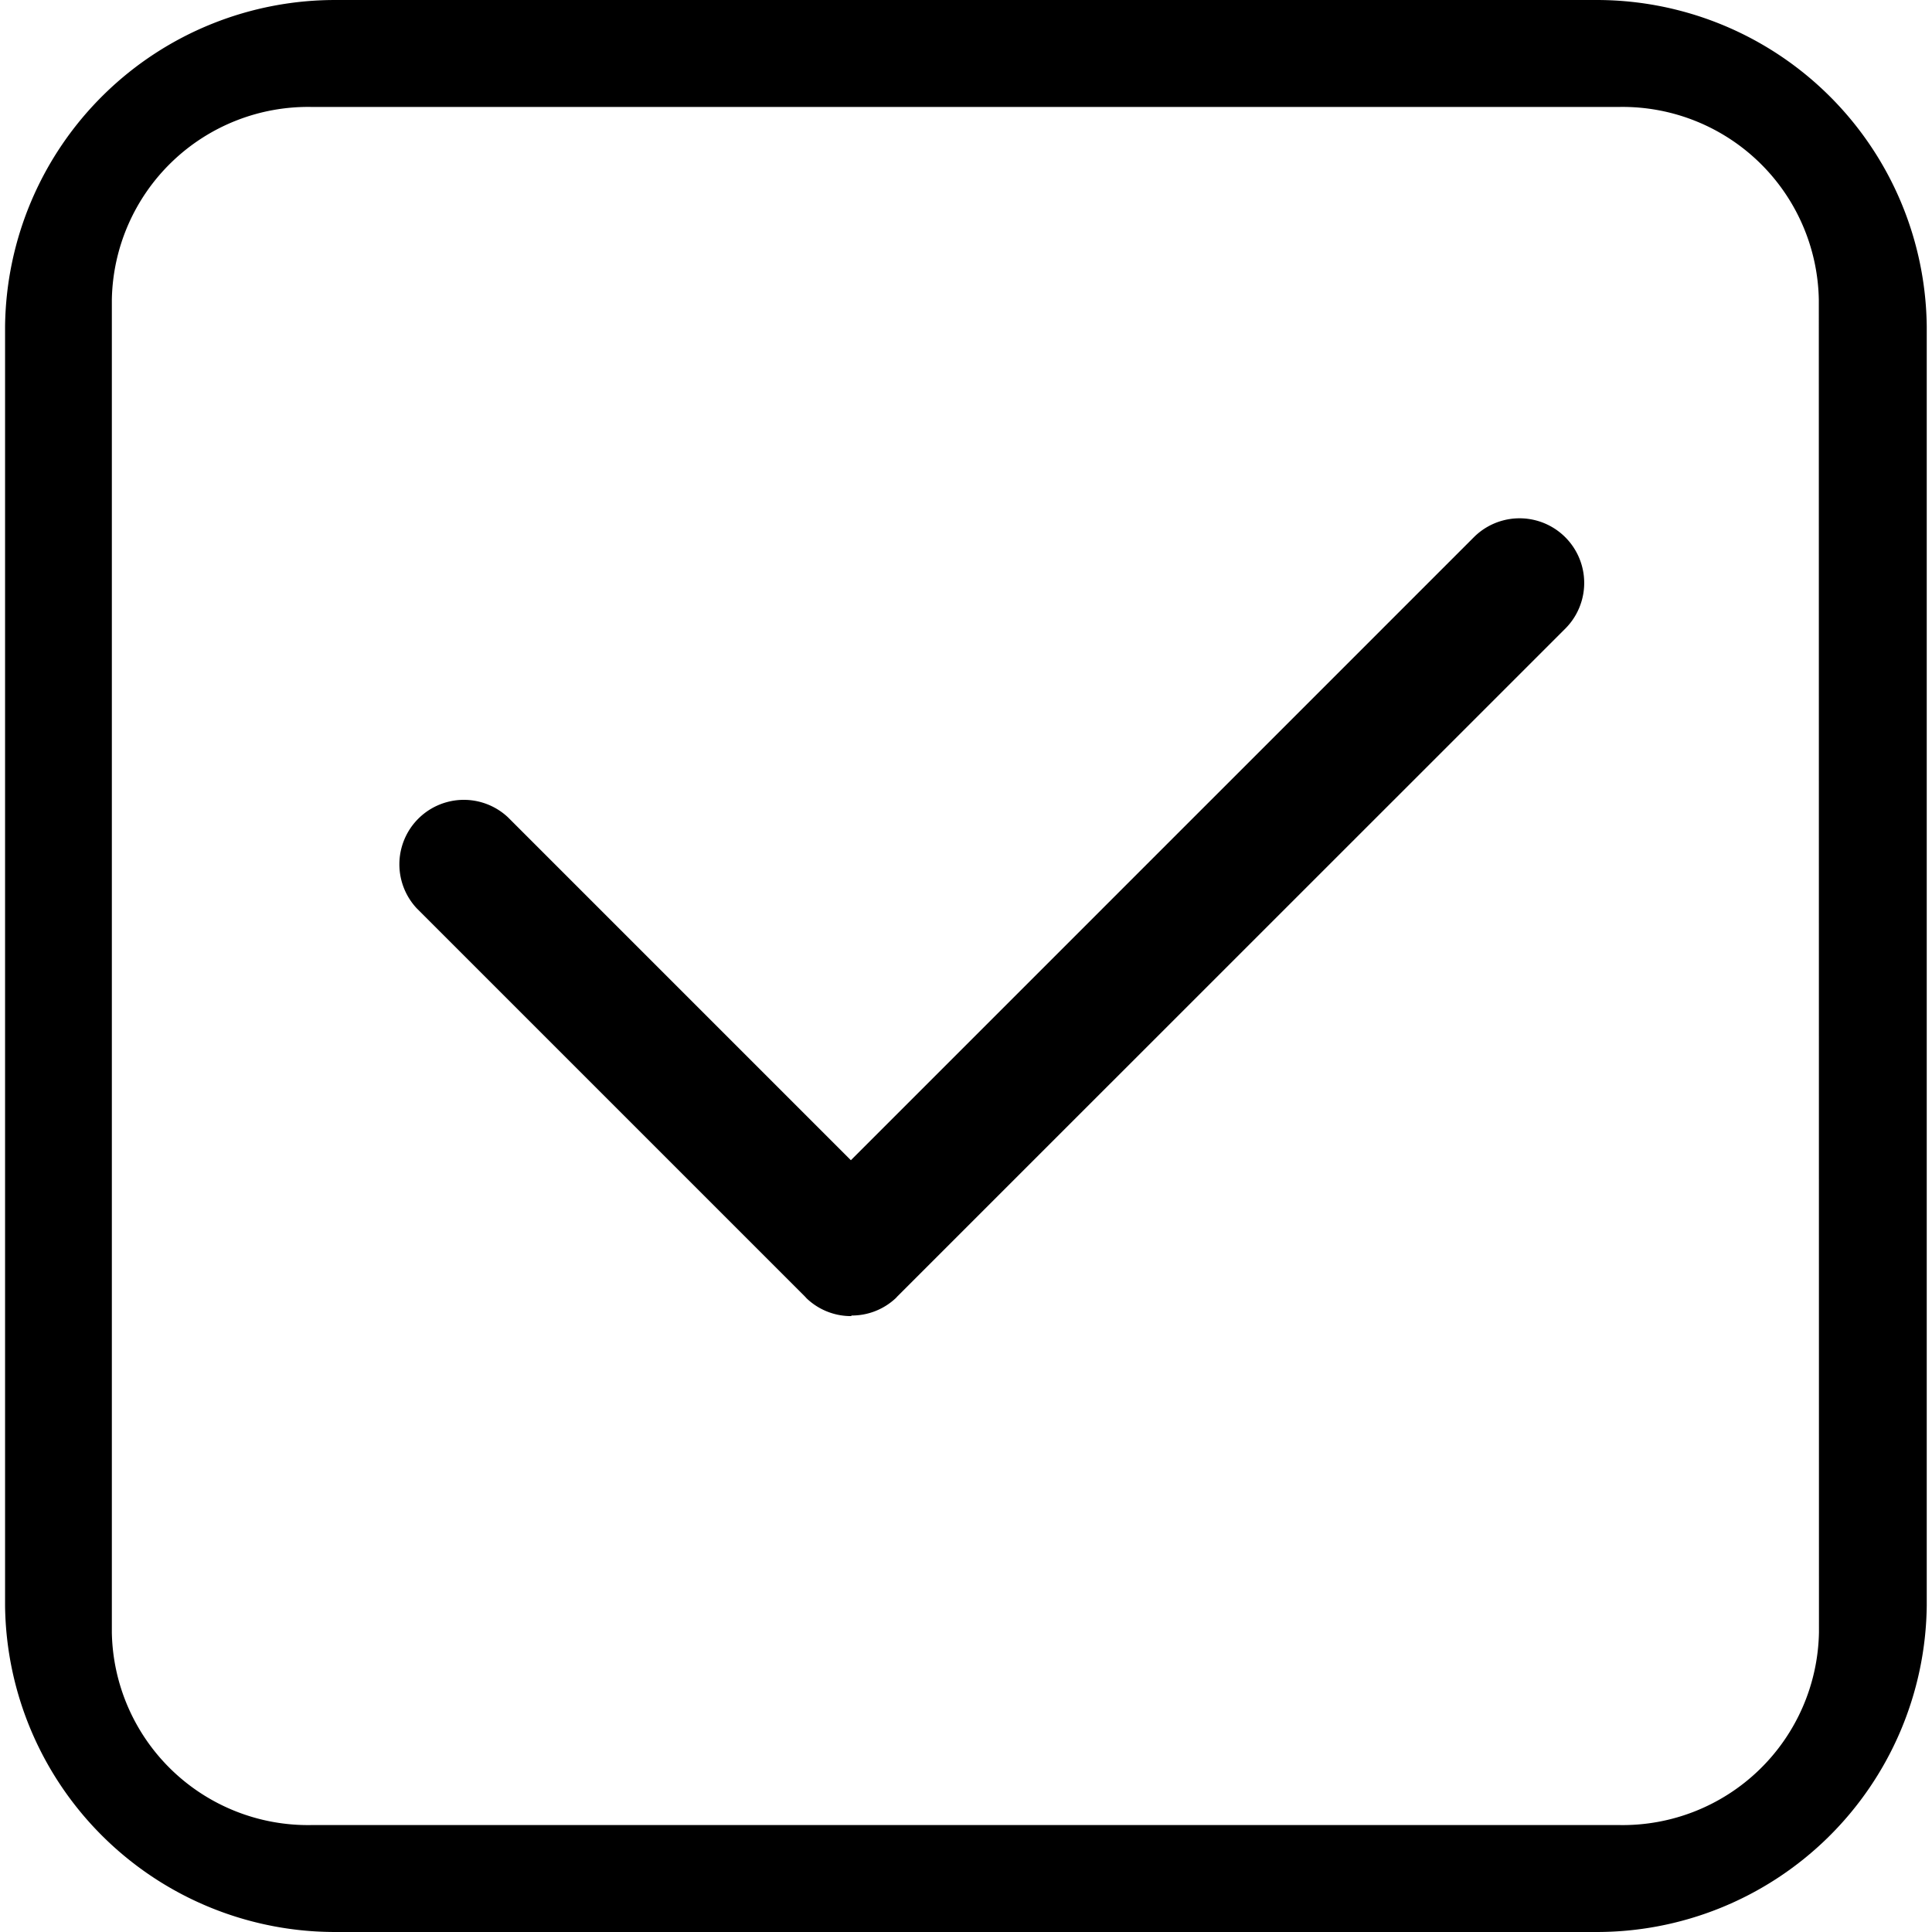 <?xml version="1.0" standalone="no"?><!DOCTYPE svg PUBLIC "-//W3C//DTD SVG 1.1//EN" "http://www.w3.org/Graphics/SVG/1.1/DTD/svg11.dtd"><svg t="1598499153675" class="icon" viewBox="0 0 1024 1024" version="1.1" xmlns="http://www.w3.org/2000/svg" p-id="6662" xmlns:xlink="http://www.w3.org/1999/xlink" width="128" height="128"><defs><style type="text/css"></style></defs><path d="M844.371 0.012H179.302A174.925 174.925 0 0 0 2.688 173.094v677.892a174.925 174.925 0 0 0 176.614 173.005h665.299a174.925 174.925 0 0 0 176.614-173.005V173.017A174.925 174.925 0 0 0 844.371 0.012z m119.714 865.257a104.049 104.049 0 0 1-105.585 102.052H164.943a103.972 103.972 0 0 1-105.662-102.052v-706.458A104.049 104.049 0 0 1 164.943 56.682h693.481a104.049 104.049 0 0 1 105.585 102.129z m0 0" p-id="6663"></path><path d="M451.135 697.562a34.017 34.017 0 0 1-23.651-9.445l-0.691-0.768L220.922 481.478a34.171 34.171 0 0 1 48.3-48.3l181.759 181.759 330.192-330.192a34.248 34.248 0 1 1 48.454 48.454l-353.997 353.92-0.691 0.768a34.017 34.017 0 0 1-23.574 9.368z m0 0" p-id="6664"></path></svg>